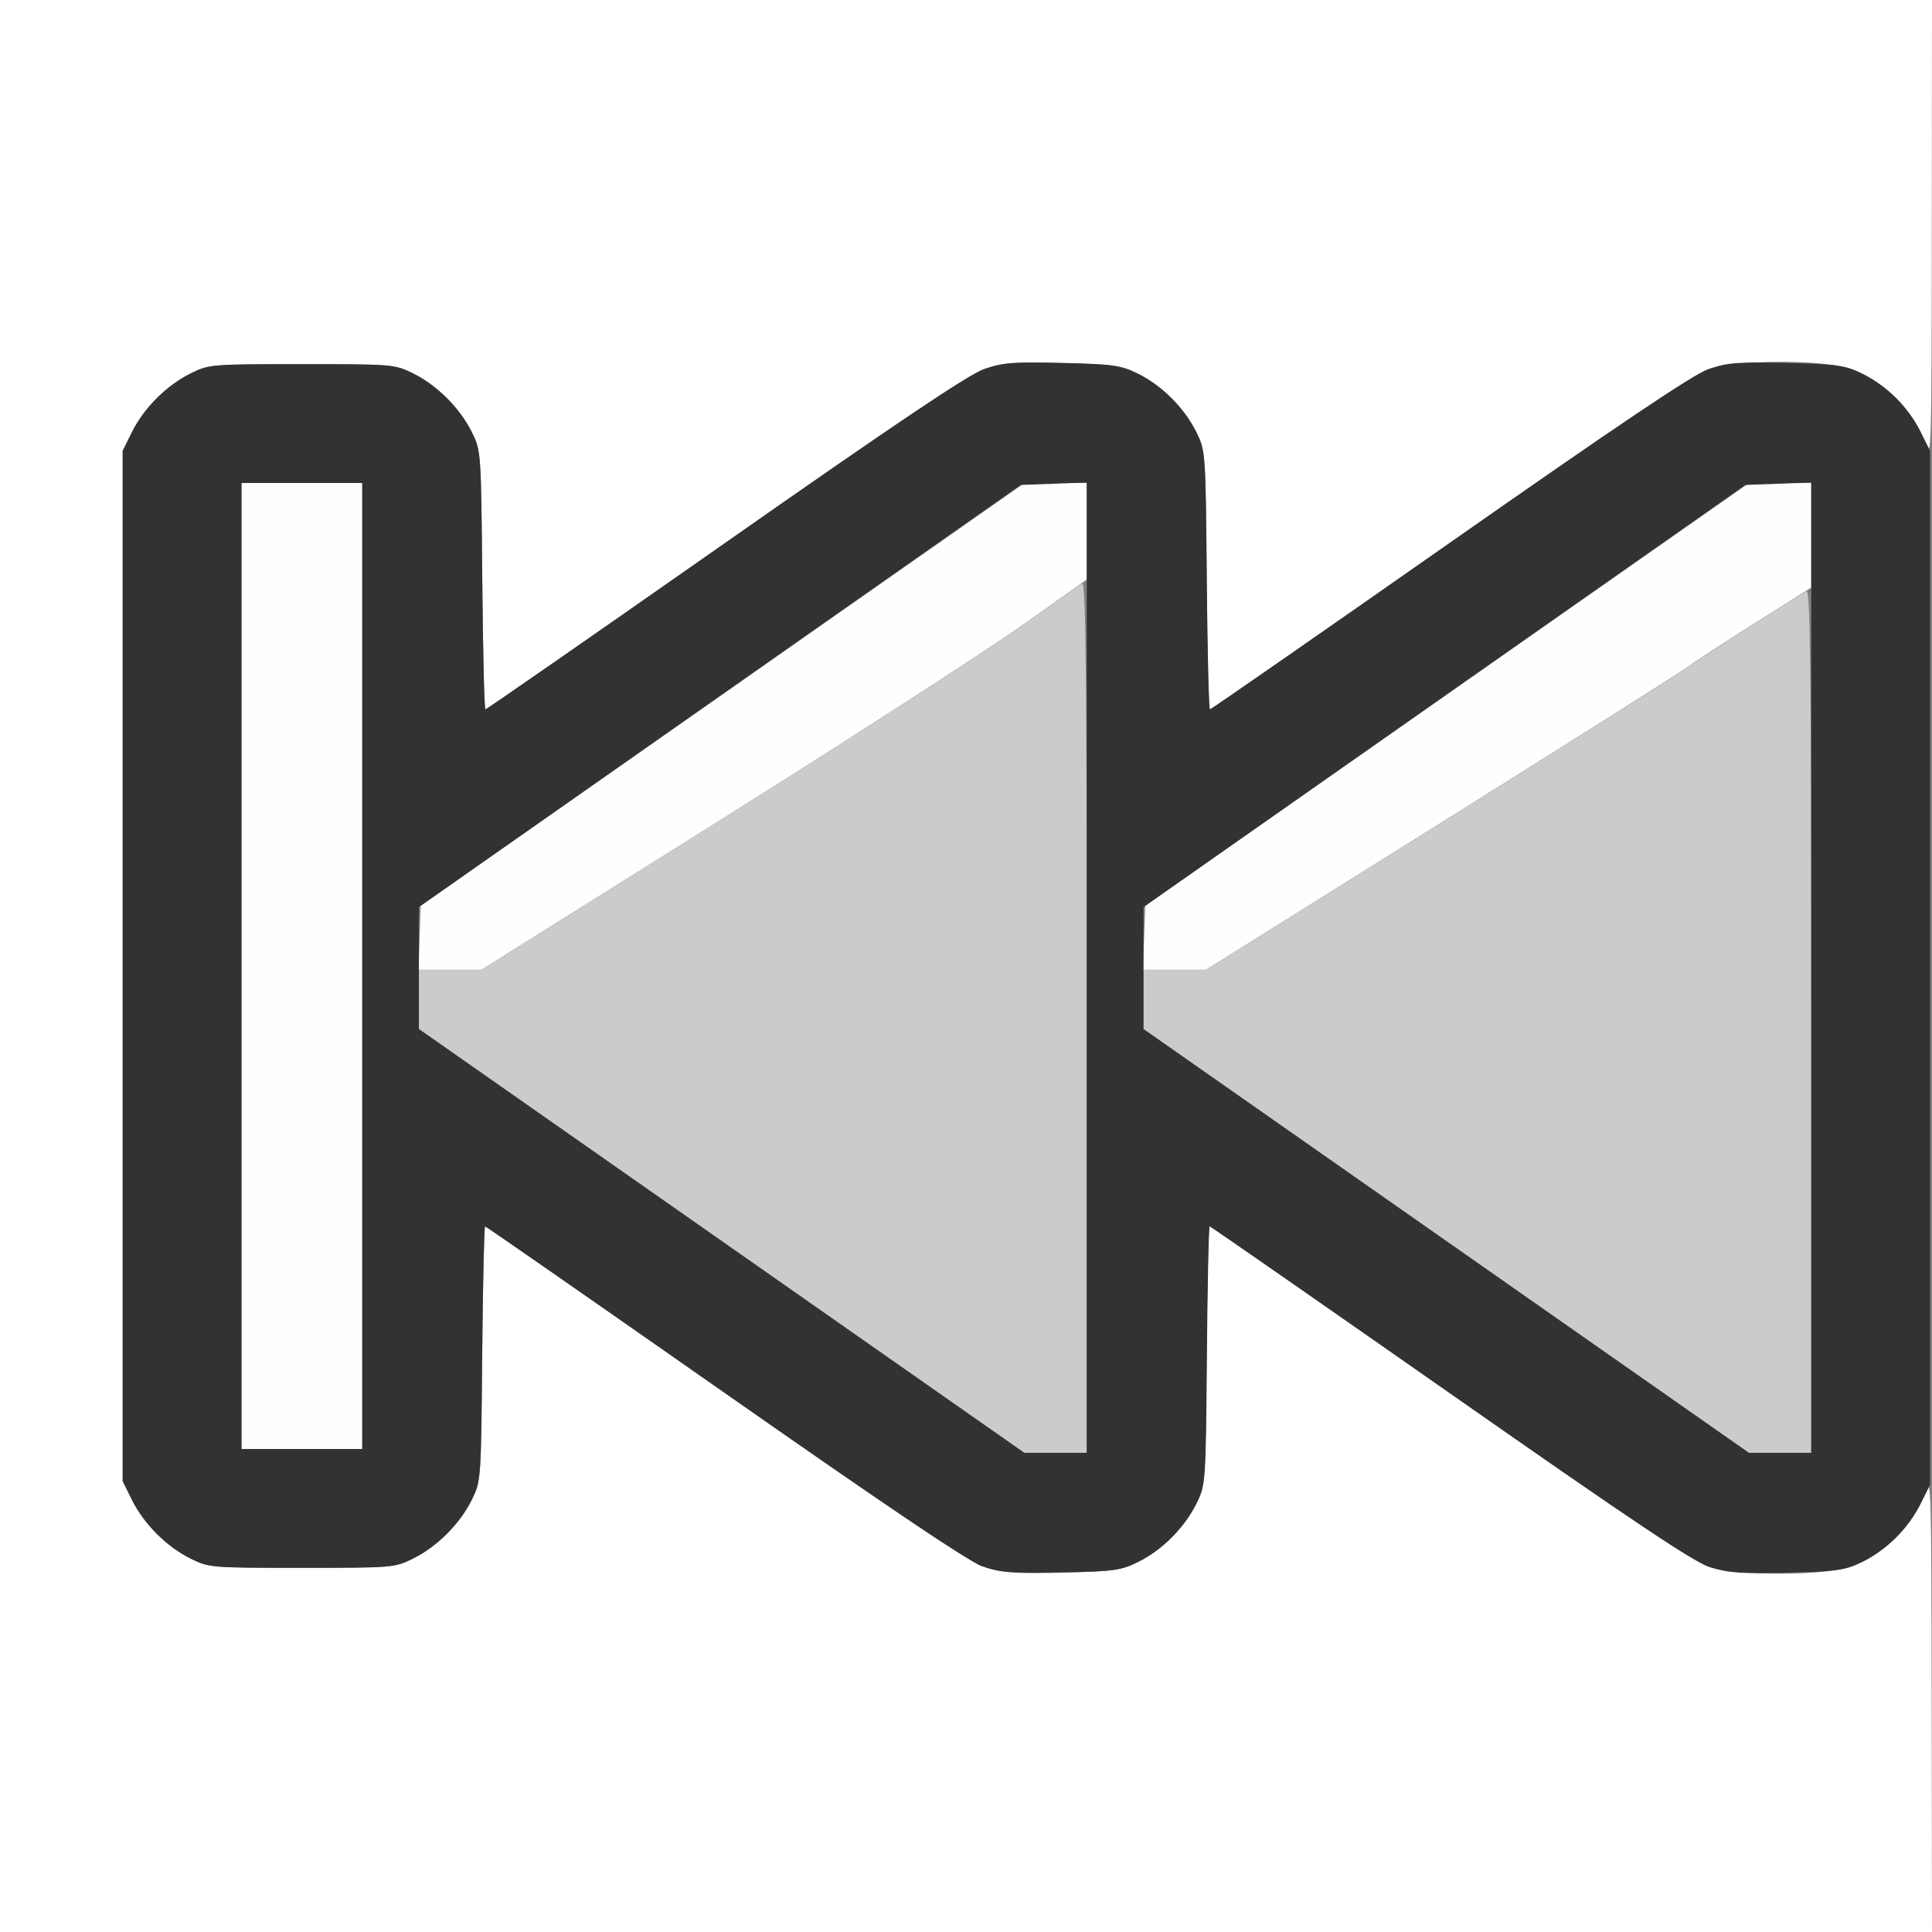 <?xml version="1.0" encoding="UTF-8" standalone="no"?>
<!-- Created with Inkscape (http://www.inkscape.org/) -->

<svg
   xmlns:dc="http://purl.org/dc/elements/1.1/"
   xmlns:cc="http://creativecommons.org/ns#"
   xmlns:rdf="http://www.w3.org/1999/02/22-rdf-syntax-ns#"
   xmlns:svg="http://www.w3.org/2000/svg"
   xmlns="http://www.w3.org/2000/svg"
   xmlns:sodipodi="http://sodipodi.sourceforge.net/DTD/sodipodi-0.dtd"
   xmlns:inkscape="http://www.inkscape.org/namespaces/inkscape"
   version="1.1"
   id="svg2"
   width="16"
   height="16"
   viewBox="0 0 16 16"
   sodipodi:docname="REW.svg"
   inkscape:version="0.92.4 (5da689c313, 2019-01-14)">
  <rect x="0" y="0" width="16" height="16" fill="#808080" stroke="none"/>
  <defs
     id="defs6" />
  <sodipodi:namedview
     pagecolor="#ffffff"
     bordercolor="#666666"
     borderopacity="1"
     objecttolerance="10"
     gridtolerance="10"
     guidetolerance="10"
     inkscape:pageopacity="0"
     inkscape:pageshadow="2"
     inkscape:window-width="811"
     inkscape:window-height="529"
     id="namedview4"
     showgrid="false"
     inkscape:zoom="14.75"
     inkscape:cx="8"
     inkscape:cy="8"
     inkscape:window-x="0"
     inkscape:window-y="0"
     inkscape:window-maximized="0"
     inkscape:current-layer="svg2" />
  <g
     id="REW">
    <path
       style="fill:#ffffff;stroke-width:0.031"
       d="M 0,8 V 0 h 8 8 L 15.998,1.914 C 15.997,3.694 15.994,3.818 15.948,3.688 15.84,3.38 15.613,3.156 15.304,3.051 15.078,2.974 14.369,2.98 14.142,3.059 14.025,3.101 13.366,3.544 12.004,4.497 10.922,5.255 10.029,5.875 10.02,5.875 10.01,5.875 9.999,5.393 9.994,4.805 9.984,3.738 9.984,3.734 9.907,3.578 9.808,3.378 9.62,3.191 9.422,3.094 9.282,3.025 9.218,3.016 8.796,3.006 8.388,2.996 8.303,3.003 8.149,3.057 8.023,3.101 7.416,3.508 6.004,4.497 4.922,5.255 4.029,5.875 4.02,5.875 4.01,5.875 3.999,5.393 3.994,4.805 3.984,3.738 3.984,3.734 3.907,3.578 3.808,3.379 3.621,3.192 3.422,3.093 3.268,3.017 3.252,3.016 2.5,3.016 c -0.752,0 -0.768,0.001 -0.922,0.077 C 1.379,3.192 1.192,3.379 1.093,3.578 L 1.016,3.734 V 8 12.266 l 0.077,0.156 c 0.099,0.199 0.286,0.386 0.485,0.485 0.153,0.076 0.17,0.077 0.922,0.077 0.752,0 0.768,-0.001 0.922,-0.077 0.199,-0.099 0.386,-0.286 0.485,-0.485 0.077,-0.156 0.077,-0.16 0.087,-1.211 0.005,-0.58 0.016,-1.055 0.023,-1.055 0.008,0 0.904,0.623 1.992,1.384 1.545,1.081 2.017,1.397 2.156,1.44 0.146,0.046 0.26,0.054 0.639,0.044 0.412,-0.01 0.478,-0.02 0.617,-0.088 0.199,-0.097 0.386,-0.284 0.485,-0.484 0.077,-0.156 0.077,-0.159 0.087,-1.227 0.005,-0.589 0.016,-1.07 0.023,-1.07 0.008,0 0.904,0.623 1.991,1.383 1.454,1.017 2.021,1.398 2.144,1.438 0.23,0.074 0.937,0.076 1.151,0.003 0.31,-0.105 0.537,-0.329 0.644,-0.637 0.046,-0.131 0.049,-0.008 0.051,1.758 L 16,16 H 8 0 Z"
       id="path825"
       inkscape:connector-curvature="0" />
    <path
       style="fill:#fefefe;stroke-width:0.031"
       d="M 2,8 V 4 H 2.5 3 v 4 4 H 2.5 2 Z m 1.475,-0.234 0.009,-0.265 2.5,-1.75 2.5,-1.75 L 8.742,4 9,4 V 4.4 4.8 L 8.45,5.189 C 8.147,5.403 7.019,6.13 5.944,6.805 L 3.987,8.031 H 3.727 3.466 Z m 6,0 0.009,-0.265 2.5,-1.75 2.5,-1.75 0.258,-2.812e-4 L 15,4 V 4.433 4.866 L 14.539,5.157 C 14.286,5.317 14.029,5.484 13.969,5.528 13.909,5.573 12.989,6.154 11.924,6.82 L 9.987,8.031 H 9.727 9.466 Z"
       id="path823"
       inkscape:connector-curvature="0" />
    <path
       style="fill:#cbcbcb;stroke-width:0.031"
       d="M 5.975,10.277 3.469,8.522 V 8.277 8.031 h 0.259 0.259 L 5.944,6.805 C 7.02,6.13 8.13,5.415 8.411,5.217 8.692,5.018 8.939,4.845 8.961,4.832 8.992,4.814 9,5.539 9,8.42 V 12.031 H 8.741 8.482 Z m 6,0 L 9.469,8.522 V 8.277 8.031 h 0.259 0.259 L 11.934,6.815 c 1.071,-0.669 1.97,-1.237 1.999,-1.261 0.041,-0.035 0.857,-0.558 1.028,-0.659 C 14.992,4.876 15,5.596 15,8.451 V 12.031 h -0.259 -0.259 z"
       id="path821"
       inkscape:connector-curvature="0" />
    <path
       style="fill:#323232;stroke-width:0.031"
       d="M 8.131,12.971 C 8.023,12.931 7.271,12.424 5.998,11.533 4.916,10.776 4.025,10.156 4.017,10.156 c -0.008,0 -0.018,0.475 -0.024,1.055 -0.009,1.05 -0.01,1.055 -0.087,1.211 -0.099,0.199 -0.286,0.386 -0.485,0.485 -0.153,0.076 -0.17,0.077 -0.922,0.077 -0.752,0 -0.768,-0.001 -0.922,-0.077 C 1.379,12.808 1.192,12.621 1.093,12.422 L 1.016,12.266 V 8 3.734 L 1.093,3.578 C 1.192,3.379 1.379,3.192 1.578,3.093 1.732,3.017 1.748,3.016 2.5,3.016 c 0.752,0 0.768,0.001 0.922,0.077 0.199,0.099 0.386,0.286 0.485,0.485 0.077,0.156 0.077,0.159 0.087,1.227 0.005,0.589 0.017,1.07 0.026,1.07 0.009,0 0.902,-0.62 1.985,-1.378 C 7.416,3.508 8.023,3.101 8.149,3.057 8.303,3.003 8.388,2.996 8.796,3.006 c 0.422,0.01 0.486,0.019 0.626,0.088 0.199,0.097 0.386,0.284 0.485,0.484 0.077,0.156 0.077,0.159 0.087,1.227 0.005,0.589 0.017,1.07 0.026,1.07 0.009,0 0.902,-0.62 1.985,-1.378 1.412,-0.989 2.018,-1.396 2.145,-1.44 0.153,-0.054 0.239,-0.061 0.646,-0.051 0.422,0.01 0.486,0.019 0.626,0.088 0.199,0.097 0.386,0.284 0.485,0.484 l 0.077,0.156 v 4.281 4.281 l -0.077,0.156 c -0.099,0.2 -0.287,0.387 -0.485,0.484 -0.14,0.068 -0.205,0.078 -0.617,0.088 -0.379,0.01 -0.493,0.002 -0.639,-0.044 -0.139,-0.044 -0.611,-0.359 -2.156,-1.44 -1.088,-0.761 -1.984,-1.384 -1.992,-1.384 -0.008,0 -0.018,0.482 -0.023,1.07 -0.009,1.067 -0.01,1.071 -0.087,1.227 -0.099,0.2 -0.286,0.387 -0.485,0.484 -0.142,0.07 -0.2,0.077 -0.641,0.085 -0.418,0.008 -0.507,4.91e-4 -0.651,-0.052 z M 9,8.013 V 3.996 L 8.727,4.006 8.453,4.016 5.961,5.764 3.469,7.512 v 0.505 0.505 l 2.507,1.755 2.507,1.755 H 8.741 9 Z m 6,0 V 3.996 l -0.273,0.01 -0.273,0.01 -2.492,1.748 -2.492,1.748 v 0.505 0.505 l 2.507,1.755 2.507,1.755 H 14.741 15 Z M 3,8 V 4 H 2.5 2 v 4 4 H 2.5 3 Z"
       id="path819"
       inkscape:connector-curvature="0" />
  </g>
</svg>
